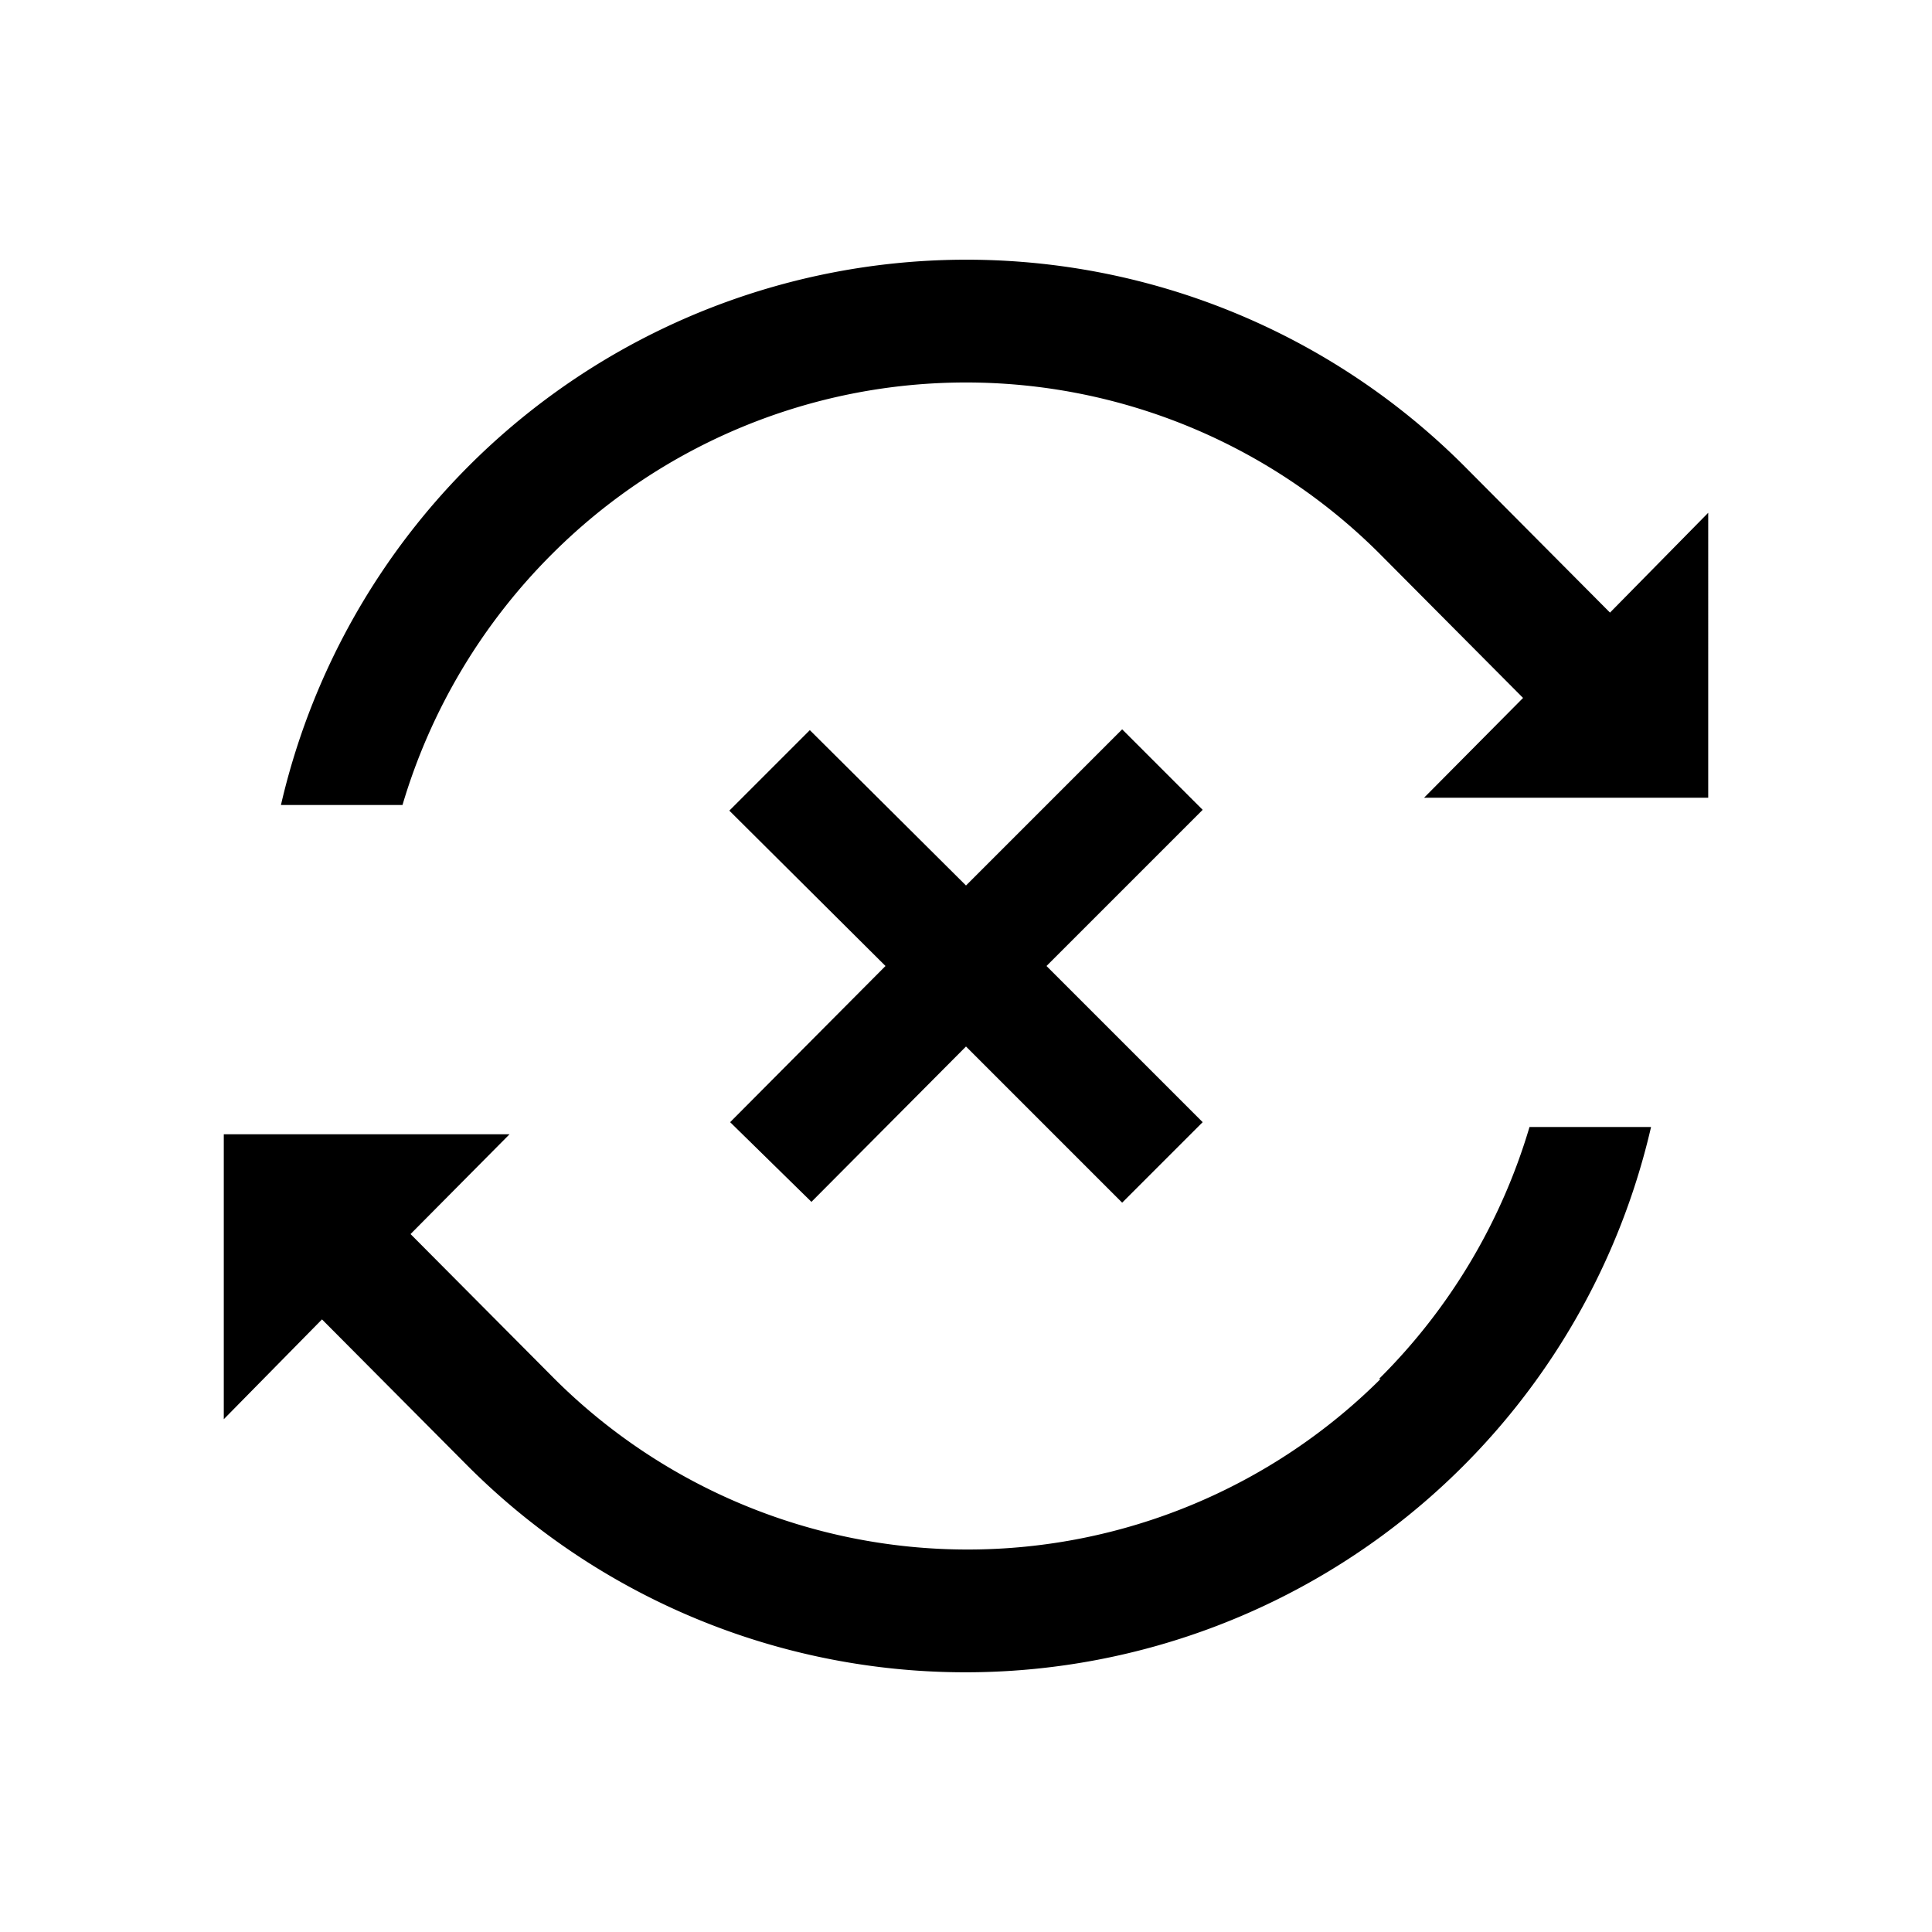 <svg id="Layer_1" data-name="Layer 1" xmlns="http://www.w3.org/2000/svg" viewBox="0 0 24 24"><title>iconoteka_sync_disabled_m_a</title><path d="M20,7.61l-1.79-1.8A8.74,8.74,0,0,0,3.49,10H5A7.35,7.35,0,0,1,6.87,6.87a7.27,7.27,0,0,1,10.26,0l1.79,1.8L17.69,9.91h3.53V6.37Zm-2.85,9.52a7.27,7.27,0,0,1-10.26,0l-1.79-1.8,1.23-1.24H2.78v3.54L4,16.39l1.79,1.8A8.74,8.74,0,0,0,20.51,14H19A7.35,7.35,0,0,1,17.13,17.13Zm-7.07-2.2L12,13l1.94,1.94,1-1L13,12l1.94-1.94-1-1L12,11,10.06,9.07l-1,1L11,12,9.07,13.94Z"/></svg>